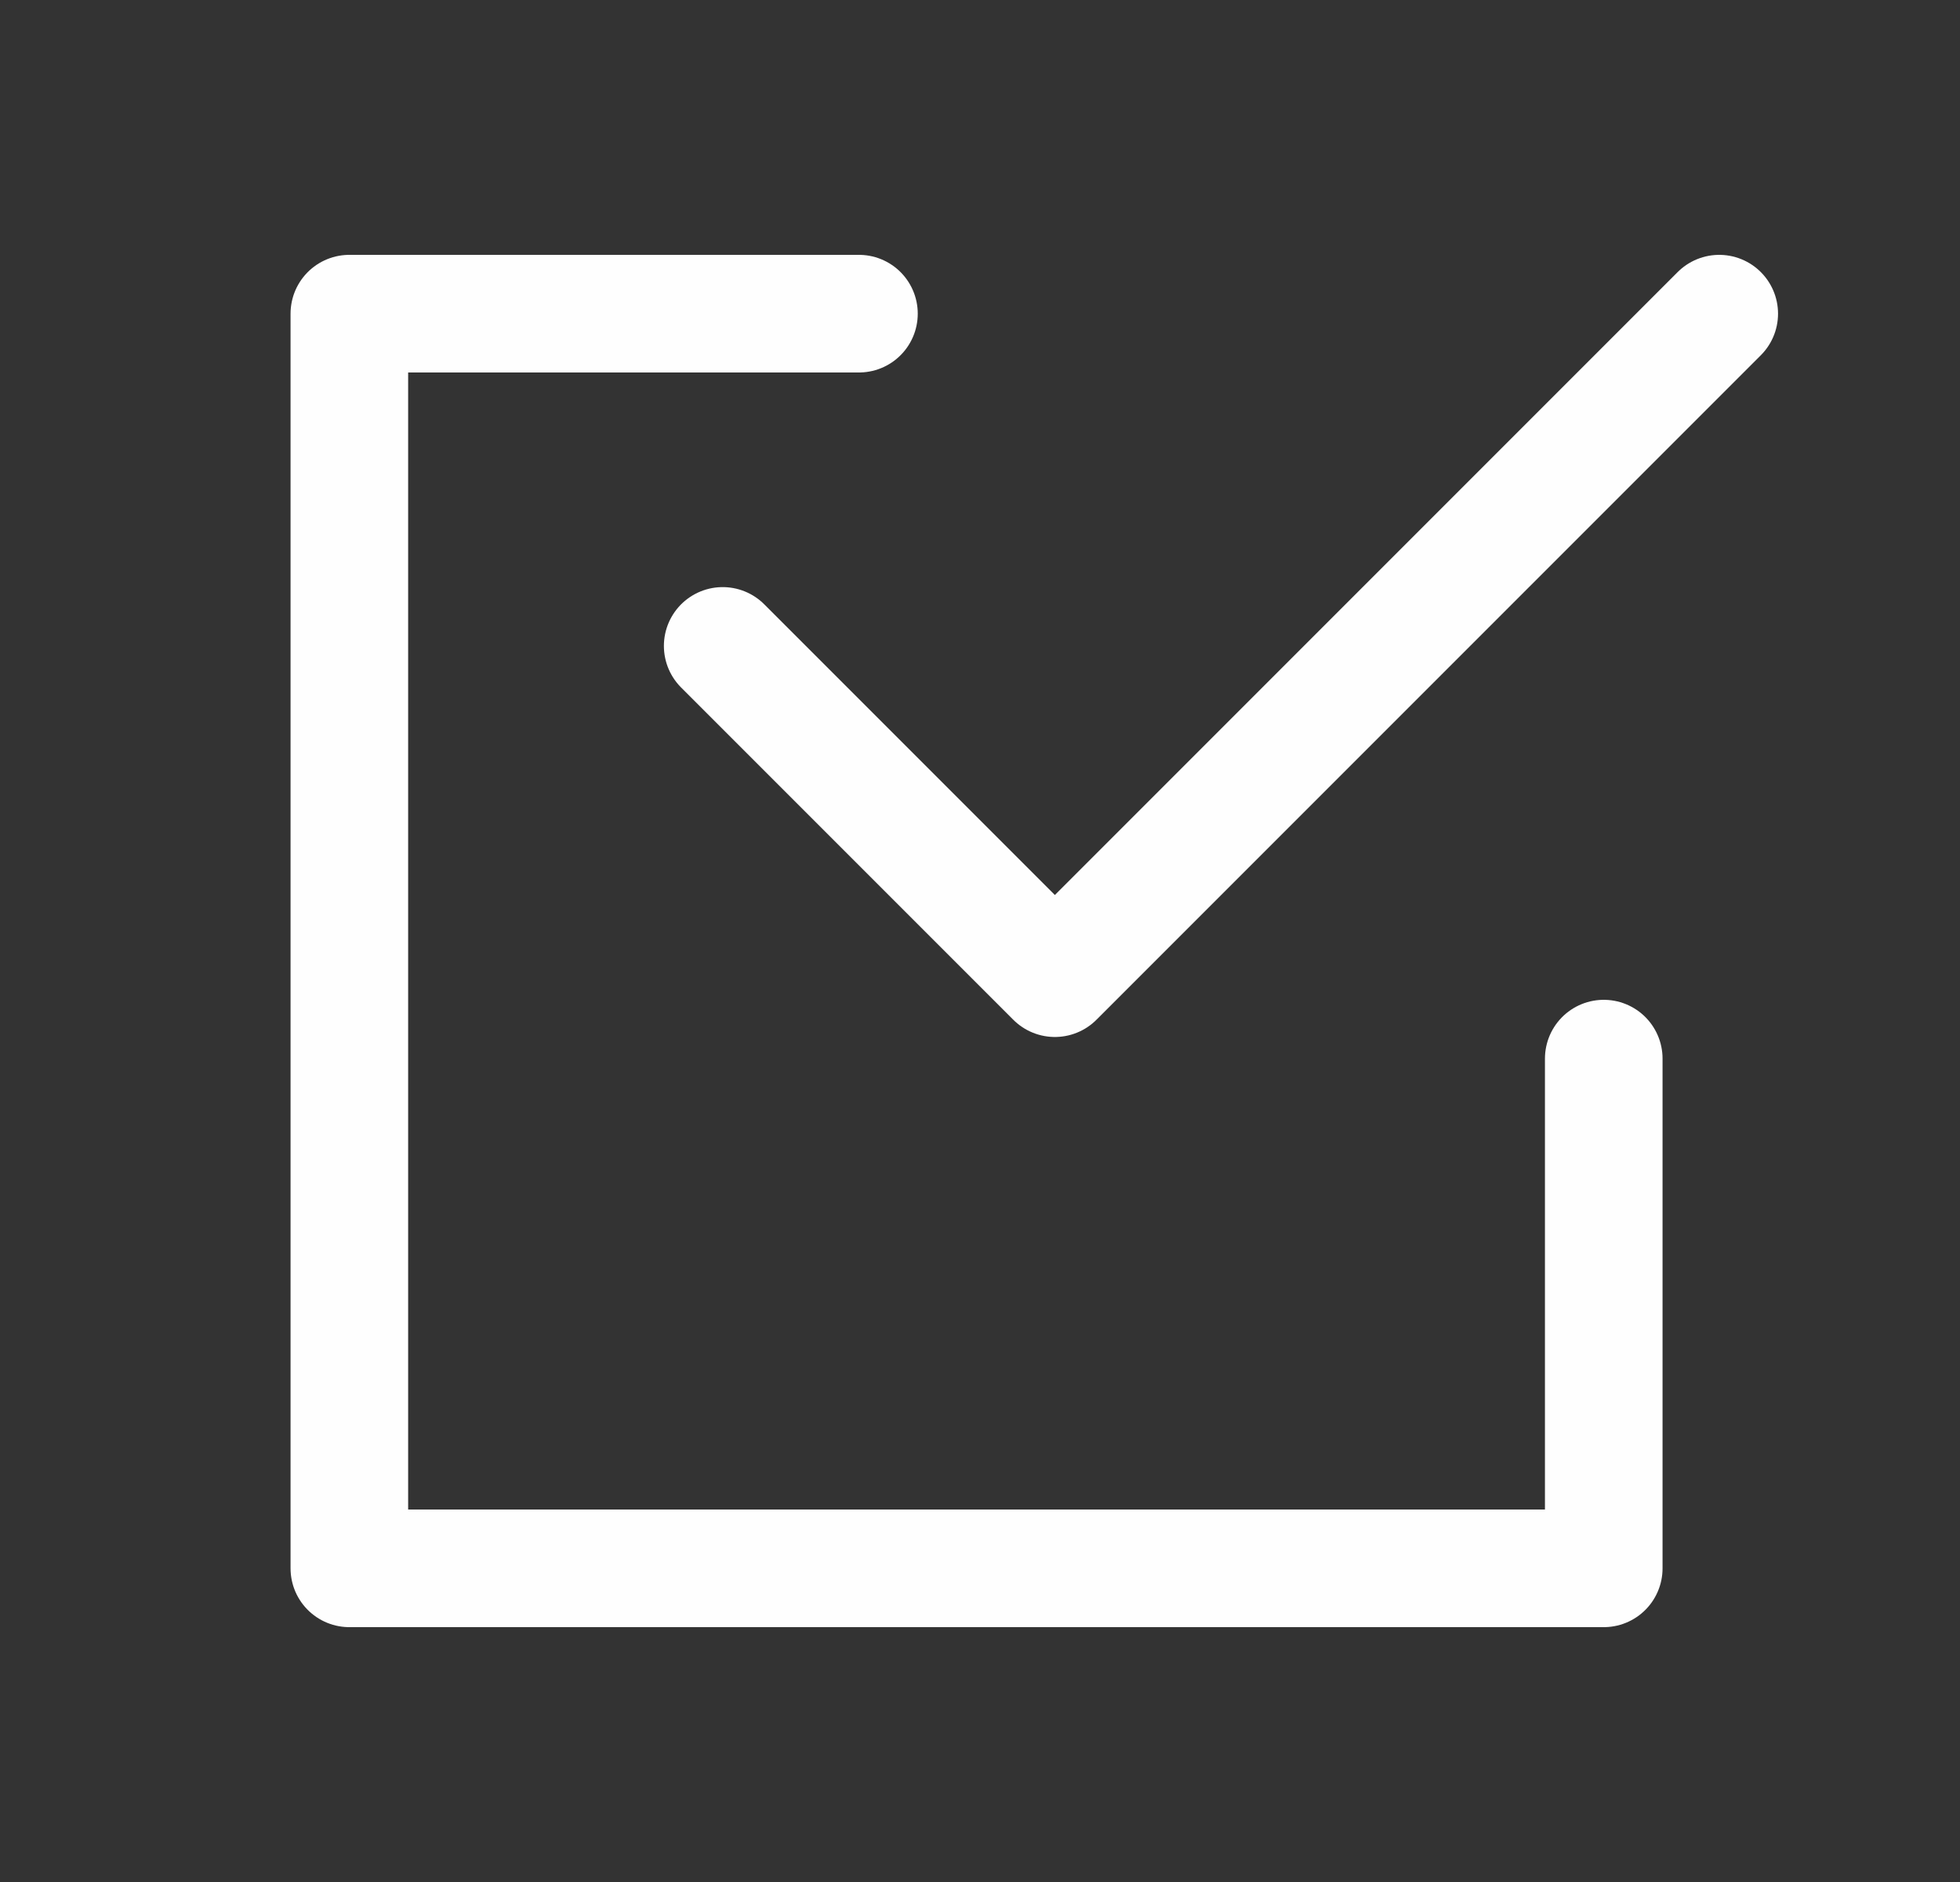 <svg width="25" height="24" viewBox="0 0 25 24" fill="none" xmlns="http://www.w3.org/2000/svg">
<rect x="0" y="0" width="25" height="24" fill="#333333" stroke="none"/>
<path d="M10.956 4L4.456 4L4.456 20L20.456 20V13.5" stroke="#FEFEFE" stroke-width="1.5" stroke-linecap="round" stroke-linejoin="round"/>
<path d="M9.218 8.237L13.455 12.474L21.929 4" stroke="#FEFEFE" stroke-width="1.5" stroke-linecap="round" stroke-linejoin="round"/>
</svg>

